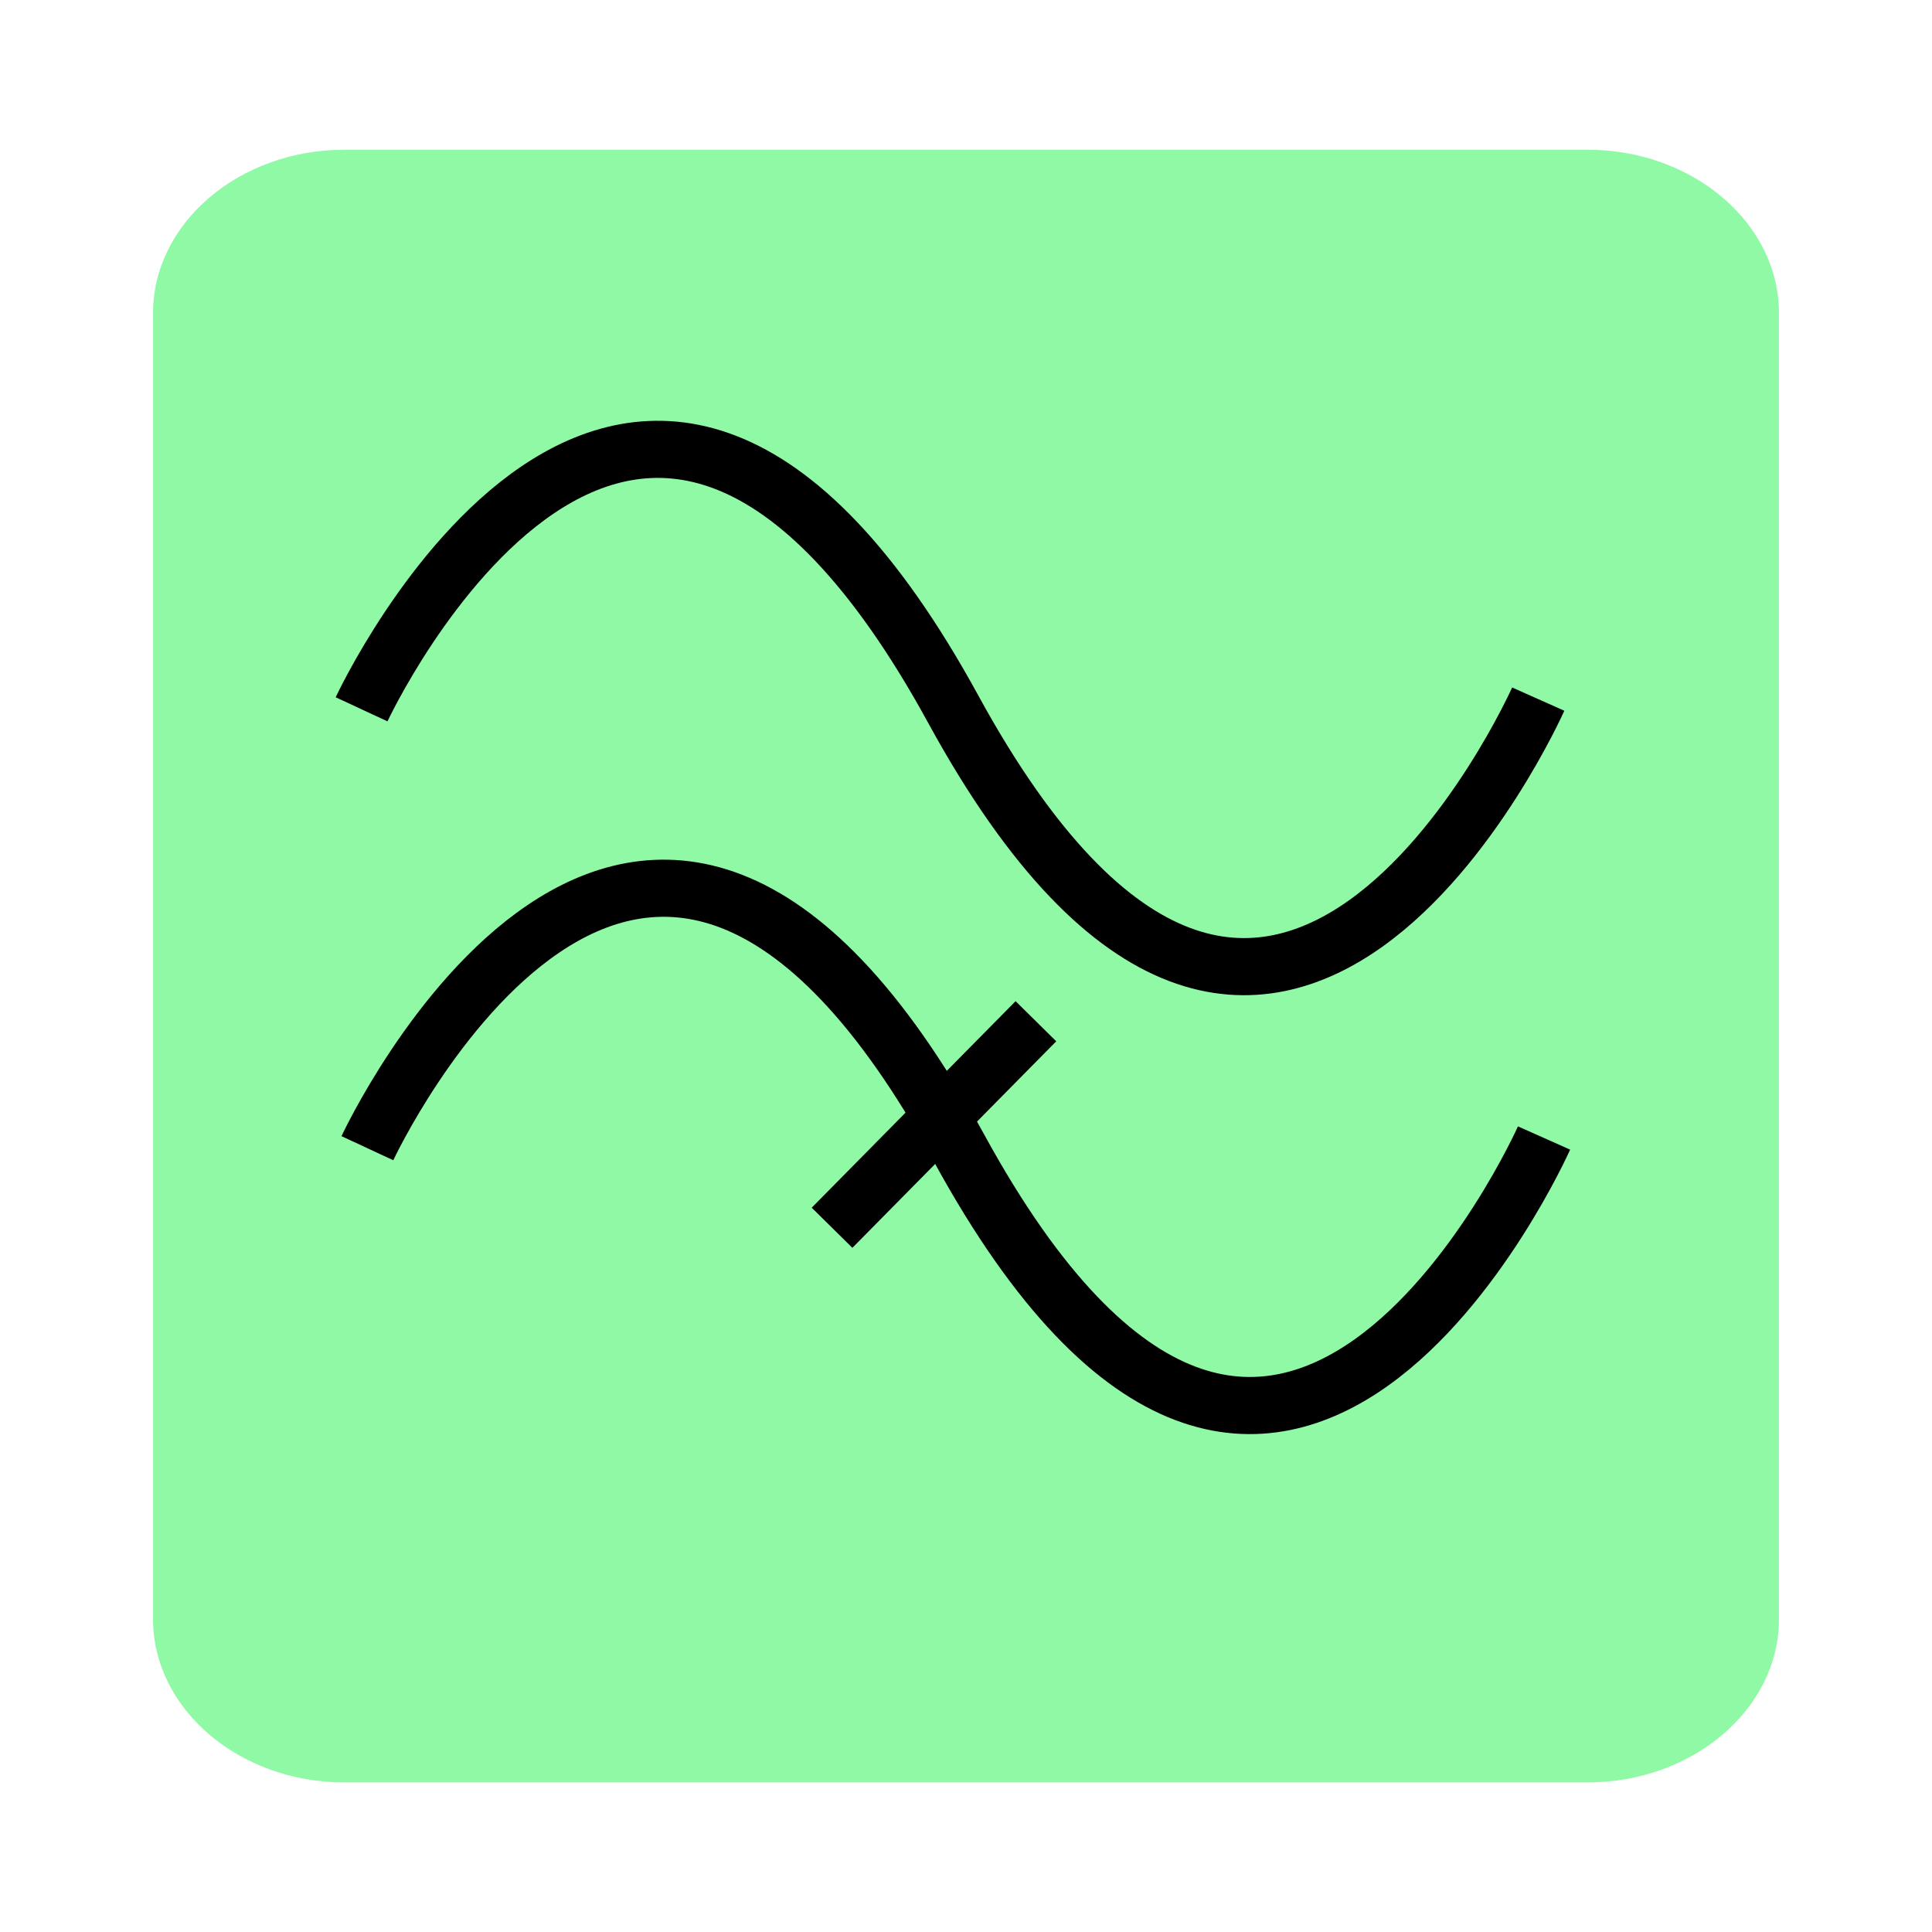 <?xml version="1.0" encoding="UTF-8" standalone="no"?>
<svg
   role="img"
   focusable="false"
   aria-hidden="true"
   viewBox="0 0 14 14"
   version="1.1"
   id="svg8"
   sodipodi:docname="highpass.svg"
   inkscape:version="1.3.2 (091e20e, 2023-11-25, custom)"
   xmlns:inkscape="http://www.inkscape.org/namespaces/inkscape"
   xmlns:sodipodi="http://sodipodi.sourceforge.net/DTD/sodipodi-0.dtd"
   xmlns="http://www.w3.org/2000/svg"
   xmlns:svg="http://www.w3.org/2000/svg">
  <defs
     id="defs12" />
  <sodipodi:namedview
     id="namedview10"
     pagecolor="#ffffff"
     bordercolor="#666666"
     borderopacity="1.0"
     inkscape:pageshadow="2"
     inkscape:pageopacity="0.0"
     inkscape:pagecheckerboard="0"
     showgrid="false"
     inkscape:zoom="29.714286"
     inkscape:cx="4.3245192"
     inkscape:cy="3.6514423"
     inkscape:window-width="1920"
     inkscape:window-height="1009"
     inkscape:window-x="-8"
     inkscape:window-y="-8"
     inkscape:window-maximized="1"
     inkscape:current-layer="svg8"
     inkscape:showpageshadow="2"
     inkscape:deskcolor="#d1d1d1" />
  <path
     d="m 12.891,2.268 v 9.465 c 0,0.651 -0.624,1.183 -1.386,1.183 H 2.495 c -0.762,0 -1.386,-0.532 -1.386,-1.183 V 2.268 c 0,-0.651 0.624,-1.183 1.386,-1.183 h 9.01 c 0.762,0 1.386,0.532 1.386,1.183 z"
     id="path2-7"
     style="fill:#90f9a5;fill-opacity:1;stroke-width:1.109" />
  <g
     id="g2"
     transform="matrix(0.069,0,0,0.069,-8.572,-38.887)">
    <path
       sodipodi:nodetypes="csc"
       id="use3899"
       d="m 162.205,638.071 c 0,0 28.571,-61.429 62.143,0 33.571,61.429 61.429,-1.071 61.429,-1.071"
       style="fill:none;stroke:#000000;stroke-width:6;stroke-linecap:butt;stroke-linejoin:miter;stroke-miterlimit:4;stroke-dasharray:none;stroke-opacity:1" />
    <path
       id="use3901"
       d="m 211.613,692.519 21.411,-21.689"
       style="fill:none;stroke:#000000;stroke-width:6;stroke-linecap:butt;stroke-linejoin:miter;stroke-miterlimit:4;stroke-dasharray:none;stroke-opacity:1" />
    <path
       sodipodi:nodetypes="csc"
       id="use3903"
       d="m 162.815,684.163 c 0,0 28.571,-61.429 62.143,0 33.571,61.429 61.429,-1.071 61.429,-1.071"
       style="fill:none;stroke:#000000;stroke-width:6;stroke-linecap:butt;stroke-linejoin:miter;stroke-miterlimit:4;stroke-dasharray:none;stroke-opacity:1" />
  </g>
</svg>
